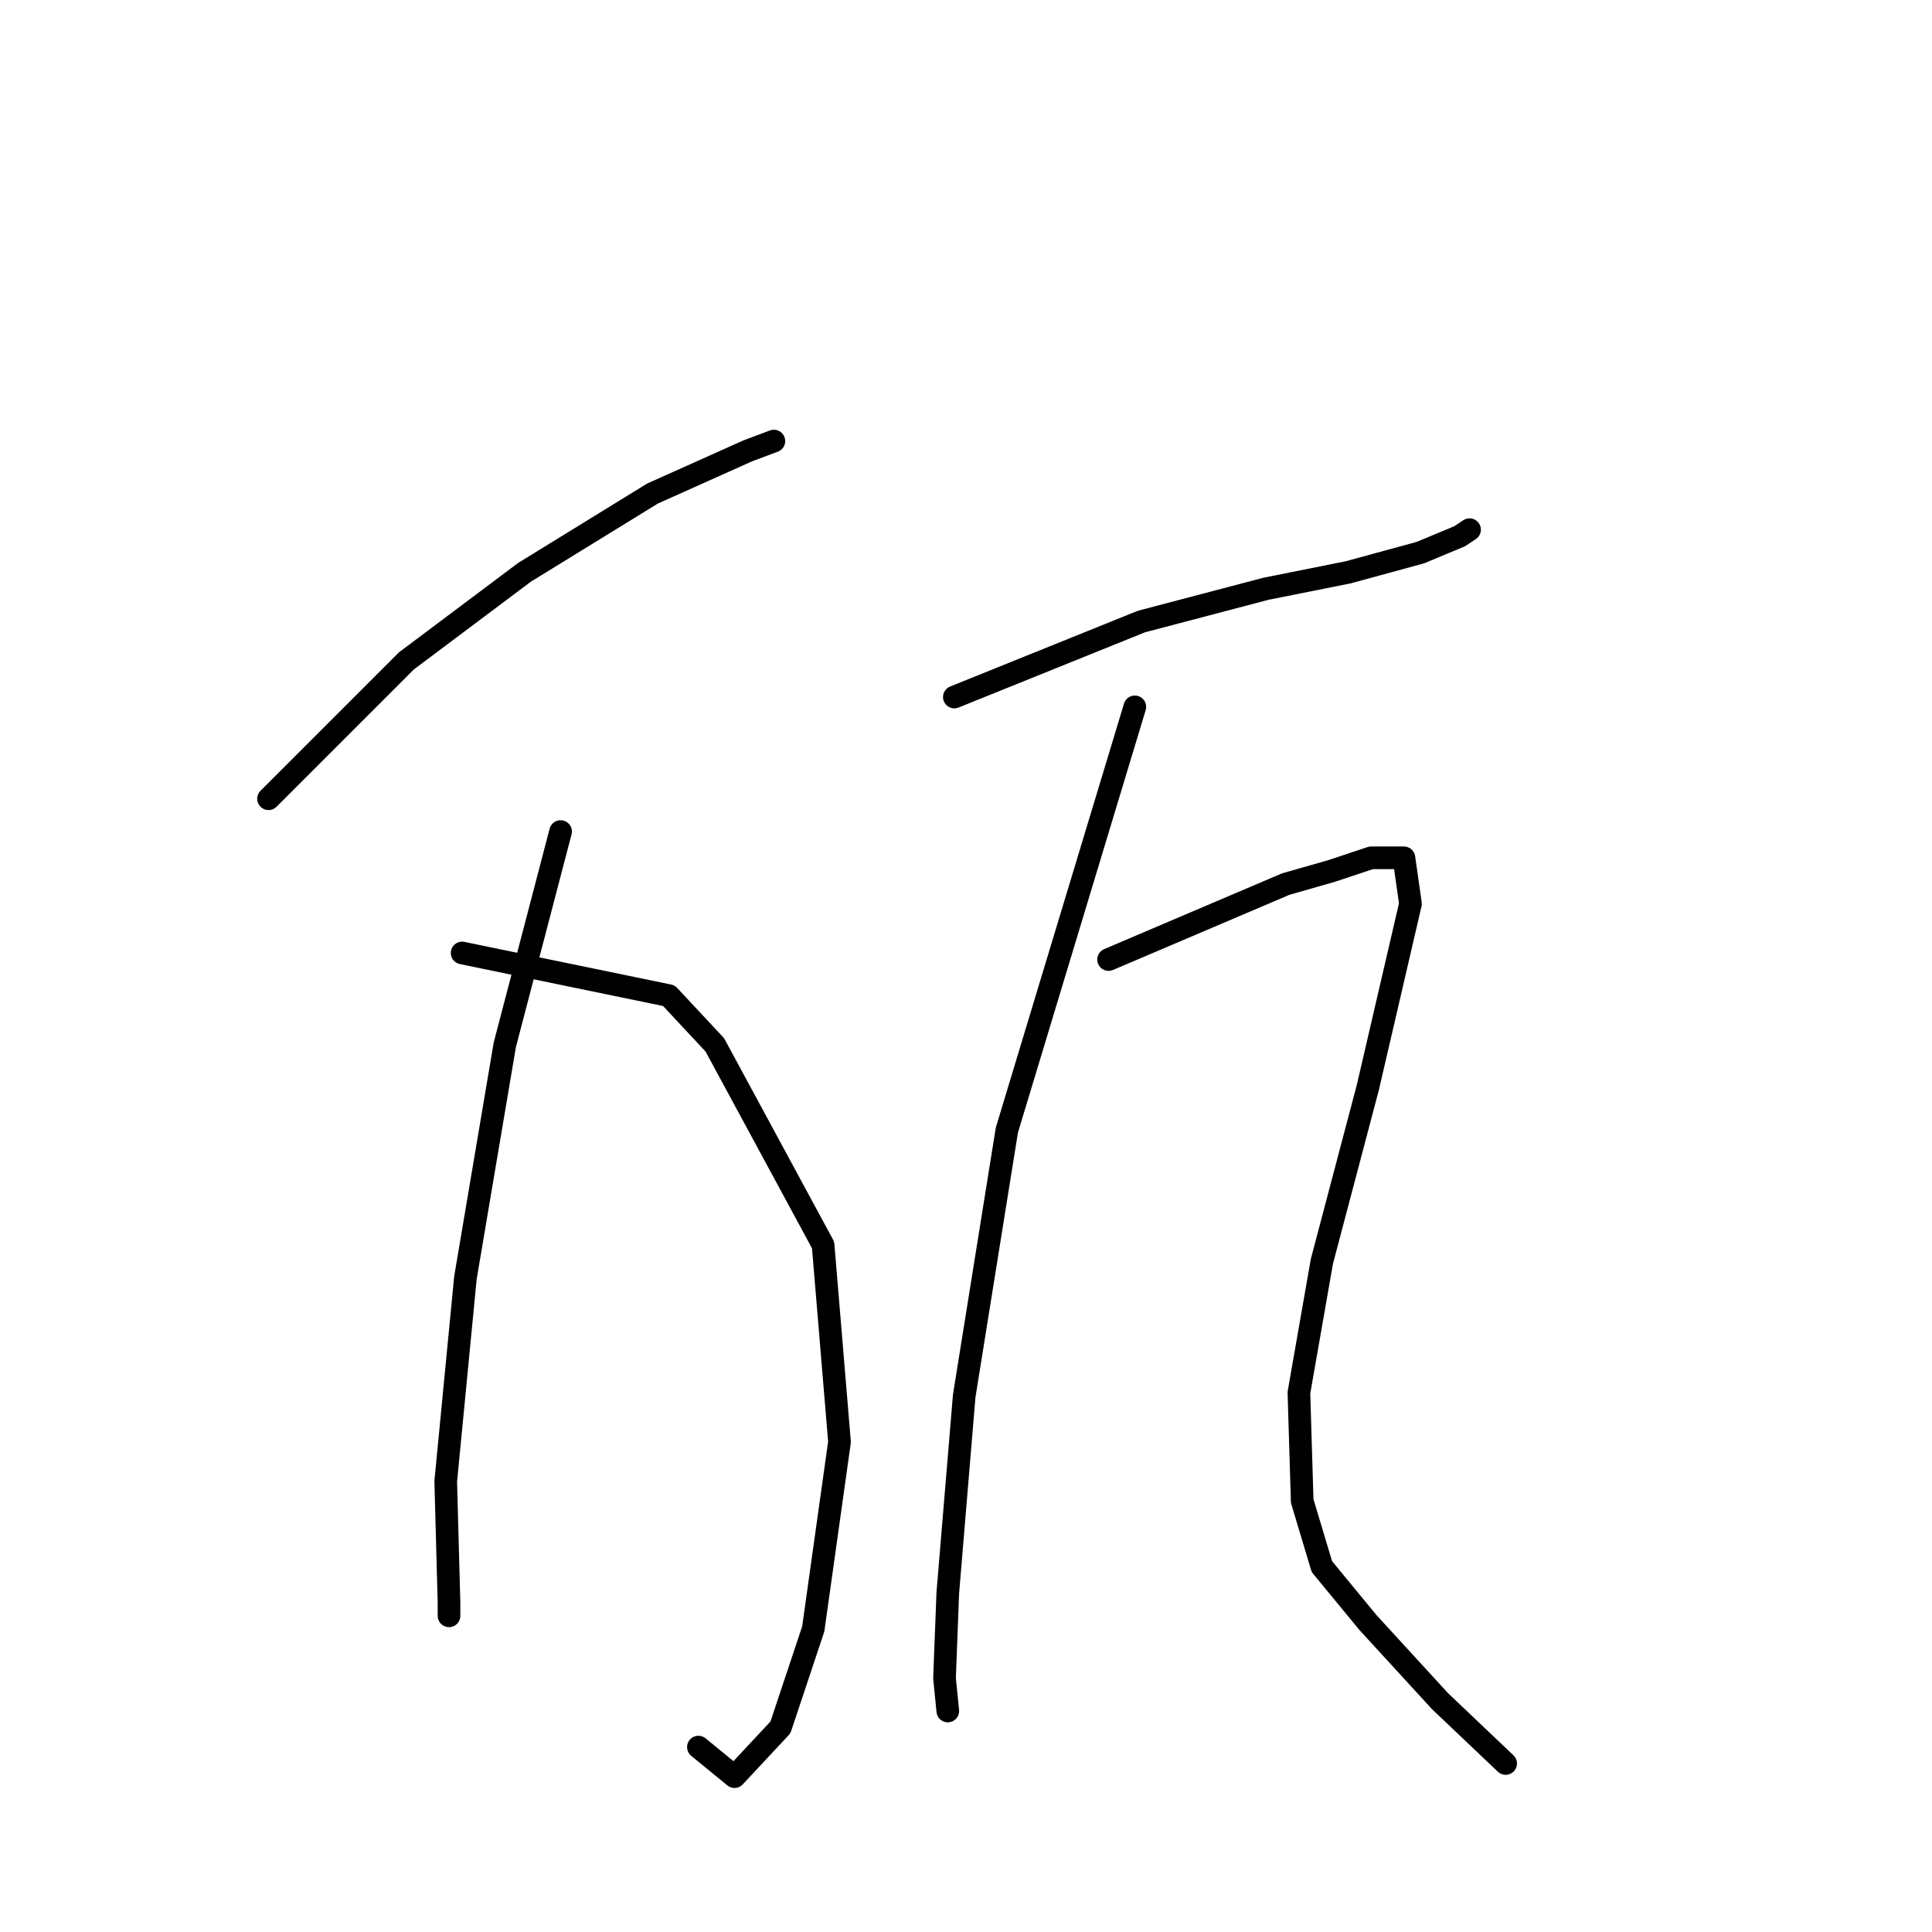 <?xml version="1.0" standalone="no"?>
    <svg width="256" height="256" xmlns="http://www.w3.org/2000/svg" version="1.1">
    <polyline stroke="black" stroke-width="3" stroke-linecap="round" fill="transparent" stroke-linejoin="round" points="35.582 105.838 53.844 87.576 69.497 75.836 86.455 65.4 99.064 59.748 102.543 58.443 102.543 58.443 " />
        <polyline stroke="black" stroke-width="3" stroke-linecap="round" fill="transparent" stroke-linejoin="round" points="61.236 126.274 88.629 131.927 94.716 138.449 109.065 164.972 111.239 191.061 107.76 215.845 103.412 228.89 97.325 235.412 92.542 231.498 92.542 231.498 " />
        <polyline stroke="black" stroke-width="3" stroke-linecap="round" fill="transparent" stroke-linejoin="round" points="74.28 110.186 66.888 138.449 61.67 169.32 59.062 196.279 59.496 212.367 59.496 214.106 59.496 214.106 " />
        <polyline stroke="black" stroke-width="3" stroke-linecap="round" fill="transparent" stroke-linejoin="round" points="126.457 92.359 151.242 82.358 167.764 78.01 178.635 75.836 188.201 73.227 193.418 71.053 194.723 70.183 194.723 70.183 " />
        <polyline stroke="black" stroke-width="3" stroke-linecap="round" fill="transparent" stroke-linejoin="round" points="150.372 93.663 133.414 149.754 127.762 184.974 125.588 211.062 125.153 222.367 125.588 226.716 125.588 226.716 " />
        <polyline stroke="black" stroke-width="3" stroke-linecap="round" fill="transparent" stroke-linejoin="round" points="146.893 127.144 170.373 117.143 176.461 115.404 181.678 113.665 186.027 113.665 186.896 119.752 181.244 144.101 175.156 167.146 172.113 184.539 172.547 198.888 175.156 207.584 181.244 214.976 190.809 225.411 199.506 233.673 199.506 233.673 " />
        </svg>